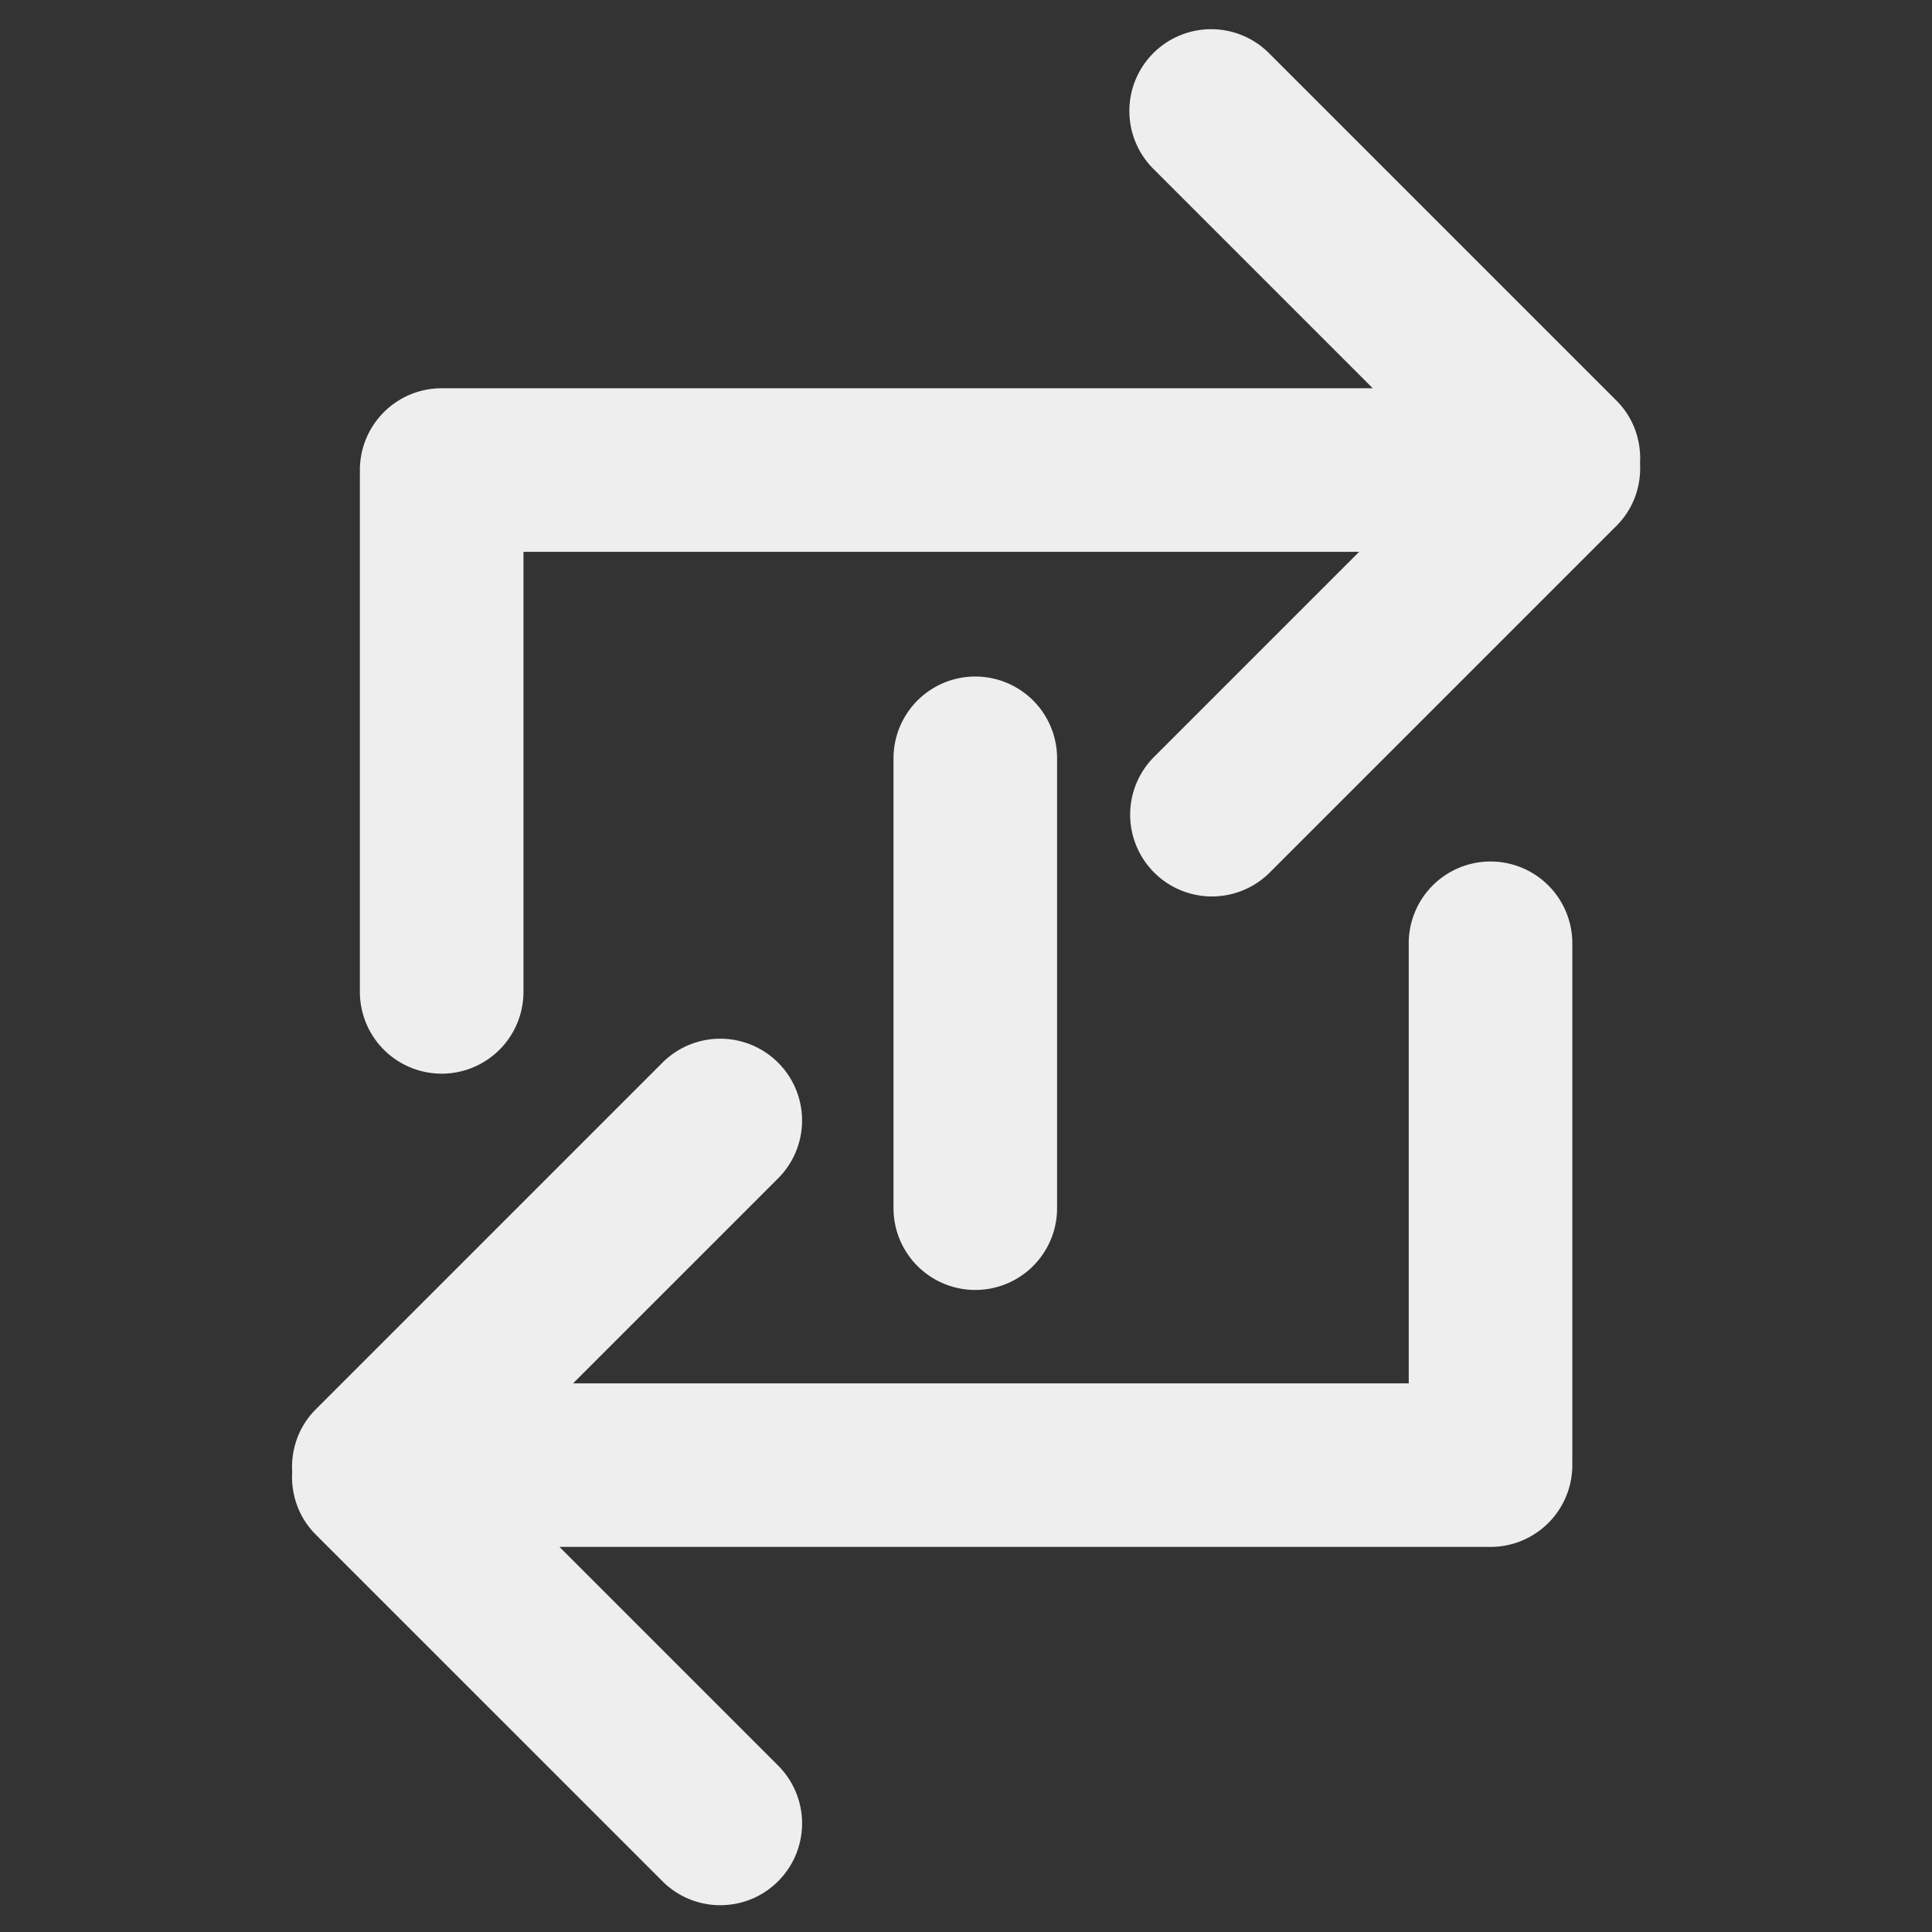 <?xml version="1.0" standalone="no"?><!DOCTYPE svg PUBLIC "-//W3C//DTD SVG 1.1//EN" "http://www.w3.org/Graphics/SVG/1.1/DTD/svg11.dtd"><svg t="1568777631297" class="icon" viewBox="0 0 1024 1024" version="1.1" xmlns="http://www.w3.org/2000/svg" p-id="25163" width="128" height="128" xmlns:xlink="http://www.w3.org/1999/xlink"><rect x="0" y="0" width="1024" height="1024" fill="#333333" stroke="none"/><defs><style type="text/css"></style></defs><path d="M790.011 456.613a43.35 43.35 0 0 0-43.35 43.35v233.238H303.754l108.664-108.657a43.35 43.35 0 0 0-61.304-61.311l-183.79 183.782c-9.104 9.104-13.142 21.242-12.456 33.156-0.686 11.914 3.352 24.052 12.456 33.156l183.79 183.775c8.468 8.46 19.558 12.694 30.656 12.694s22.188-4.234 30.656-12.702a43.35 43.35 0 0 0 0-61.304L296.529 819.894h493.482a43.35 43.35 0 0 0 43.35-43.35c0-0.311-0.036-0.607-0.043-0.91 0.007-0.303 0.043-0.607 0.043-0.91V499.963a43.35 43.35 0 0 0-43.35-43.35z" fill="#EEEEEE" p-id="25164"></path><path d="M560.277 640.352v-238.425a43.35 43.35 0 0 0-86.7 0v238.425a43.35 43.35 0 0 0 86.7 0z" fill="#EEEEEE" p-id="25165"></path><path d="M856.792 212.365L673.002 28.589a43.35 43.35 0 1 0-61.297 61.304l115.889 115.889H234.097a43.35 43.35 0 0 0-43.35 43.35c0 0.311 0.036 0.607 0.043 0.91-0.007 0.303-0.043 0.607-0.043 0.91v274.76a43.35 43.35 0 0 0 86.7 0V292.483h442.922l-108.664 108.657a43.343 43.343 0 1 0 61.297 61.304l183.79-183.775c9.104-9.104 13.15-21.234 12.463-33.148 0.679-11.914-3.36-24.052-12.463-33.156z" fill="#EEEEEE" p-id="25166"></path></svg>